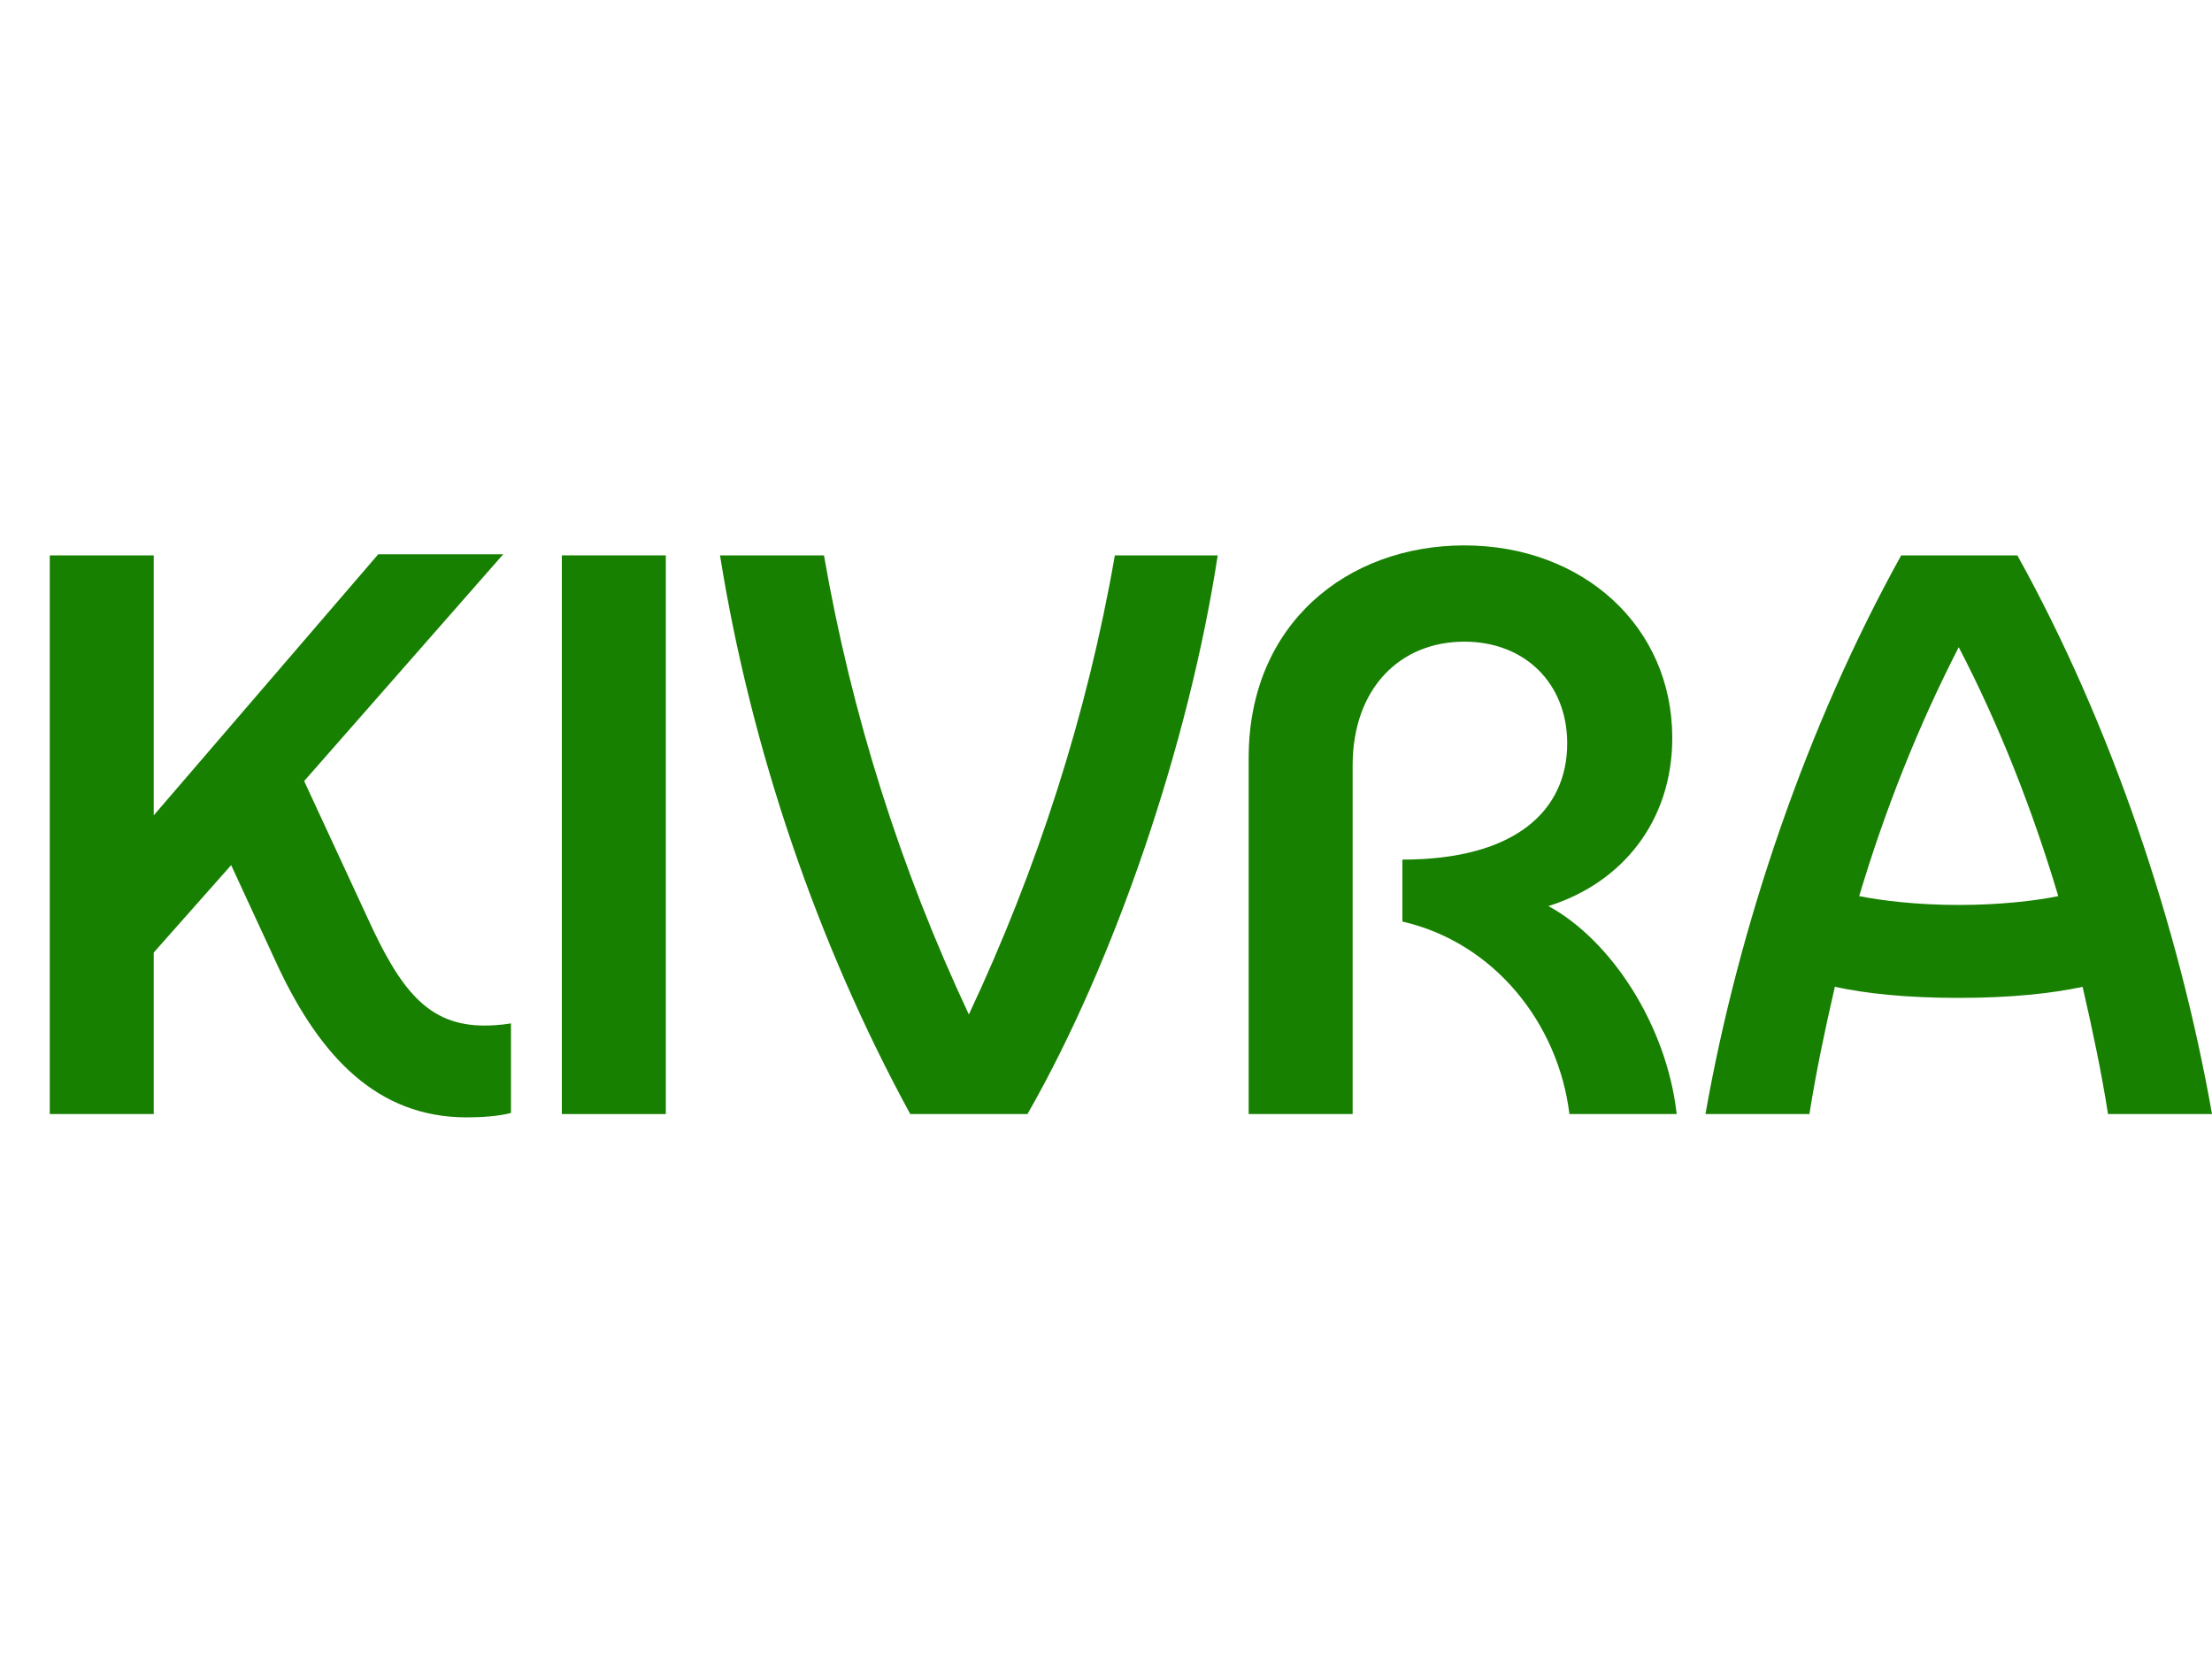<?xml version="1.0" encoding="utf-8"?>
<!-- Generator: Adobe Illustrator 26.5.2, SVG Export Plug-In . SVG Version: 6.00 Build 0)  -->
<svg version="1.1" id="Layer_1" xmlns="http://www.w3.org/2000/svg" xmlns:xlink="http://www.w3.org/1999/xlink" x="0px" y="0px"
	 viewBox="0 0 200 150.3" style="enable-background:new 0 0 200 150.3;" xml:space="preserve">
<style type="text/css">
	.st0{fill:#178000;}
</style>
<g>
	<path class="st0" d="M33.2,82.9l-5.7-12.3l18-20.5H34.2L13.9,73.7V50.2H4.5v50.5h9.4V86.1l7-7.9l4.3,9.3c3.8,8,8.9,13.5,17,13.5
		c1.3,0,2.9-0.1,4-0.4v-8.1c0,0-1,0.2-2.4,0.2C38.7,92.7,36.2,89.5,33.2,82.9z"/>
	<path class="st0" d="M87.6,91.7C81.4,78.5,77,64.6,74.5,50.2h-9.4c2.8,17.5,8.8,35.1,17.2,50.5h10.6c7.9-13.8,14.6-33.5,17.2-50.5
		h-9.3C98.3,64.6,93.8,78.5,87.6,91.7z"/>
	<rect x="50.8" y="50.2" class="st0" width="9.4" height="50.5"/>
	<path class="st0" d="M200,100.7c-3-17-9.1-35.2-17.6-50.5h-10.5c-8.5,15.3-14.7,33.5-17.7,50.5h9.4c0.6-3.8,1.4-7.6,2.3-11.5
		c2.8,0.6,6.4,1,11.2,1c4.7,0,8.4-0.4,11.2-1c0.9,3.9,1.7,7.7,2.3,11.5H200z M177.1,81.8c-3.8,0-7-0.4-9-0.8
		c2.3-7.7,5.3-15.3,9-22.5c3.7,7.1,6.7,14.8,9,22.5C184.2,81.4,180.9,81.8,177.1,81.8z"/>
	<path class="st0" d="M140,81.9c6.7-2.1,11.2-7.7,11.2-15.2c0-10.1-8.1-17.4-18.8-17.4c-10.6,0-19.5,7.1-19.5,19.2v32.2h9.4V69.2
		c0-7,4.3-11.2,10.1-11.2c5.5,0,9.3,3.8,9.3,9.2c0,6-4.6,10.5-14.9,10.5v5.6c8.3,1.9,14.1,9.2,15.1,17.4h9.7
		C150.7,92.7,145.7,85,140,81.9z"/>
</g>
</svg>
